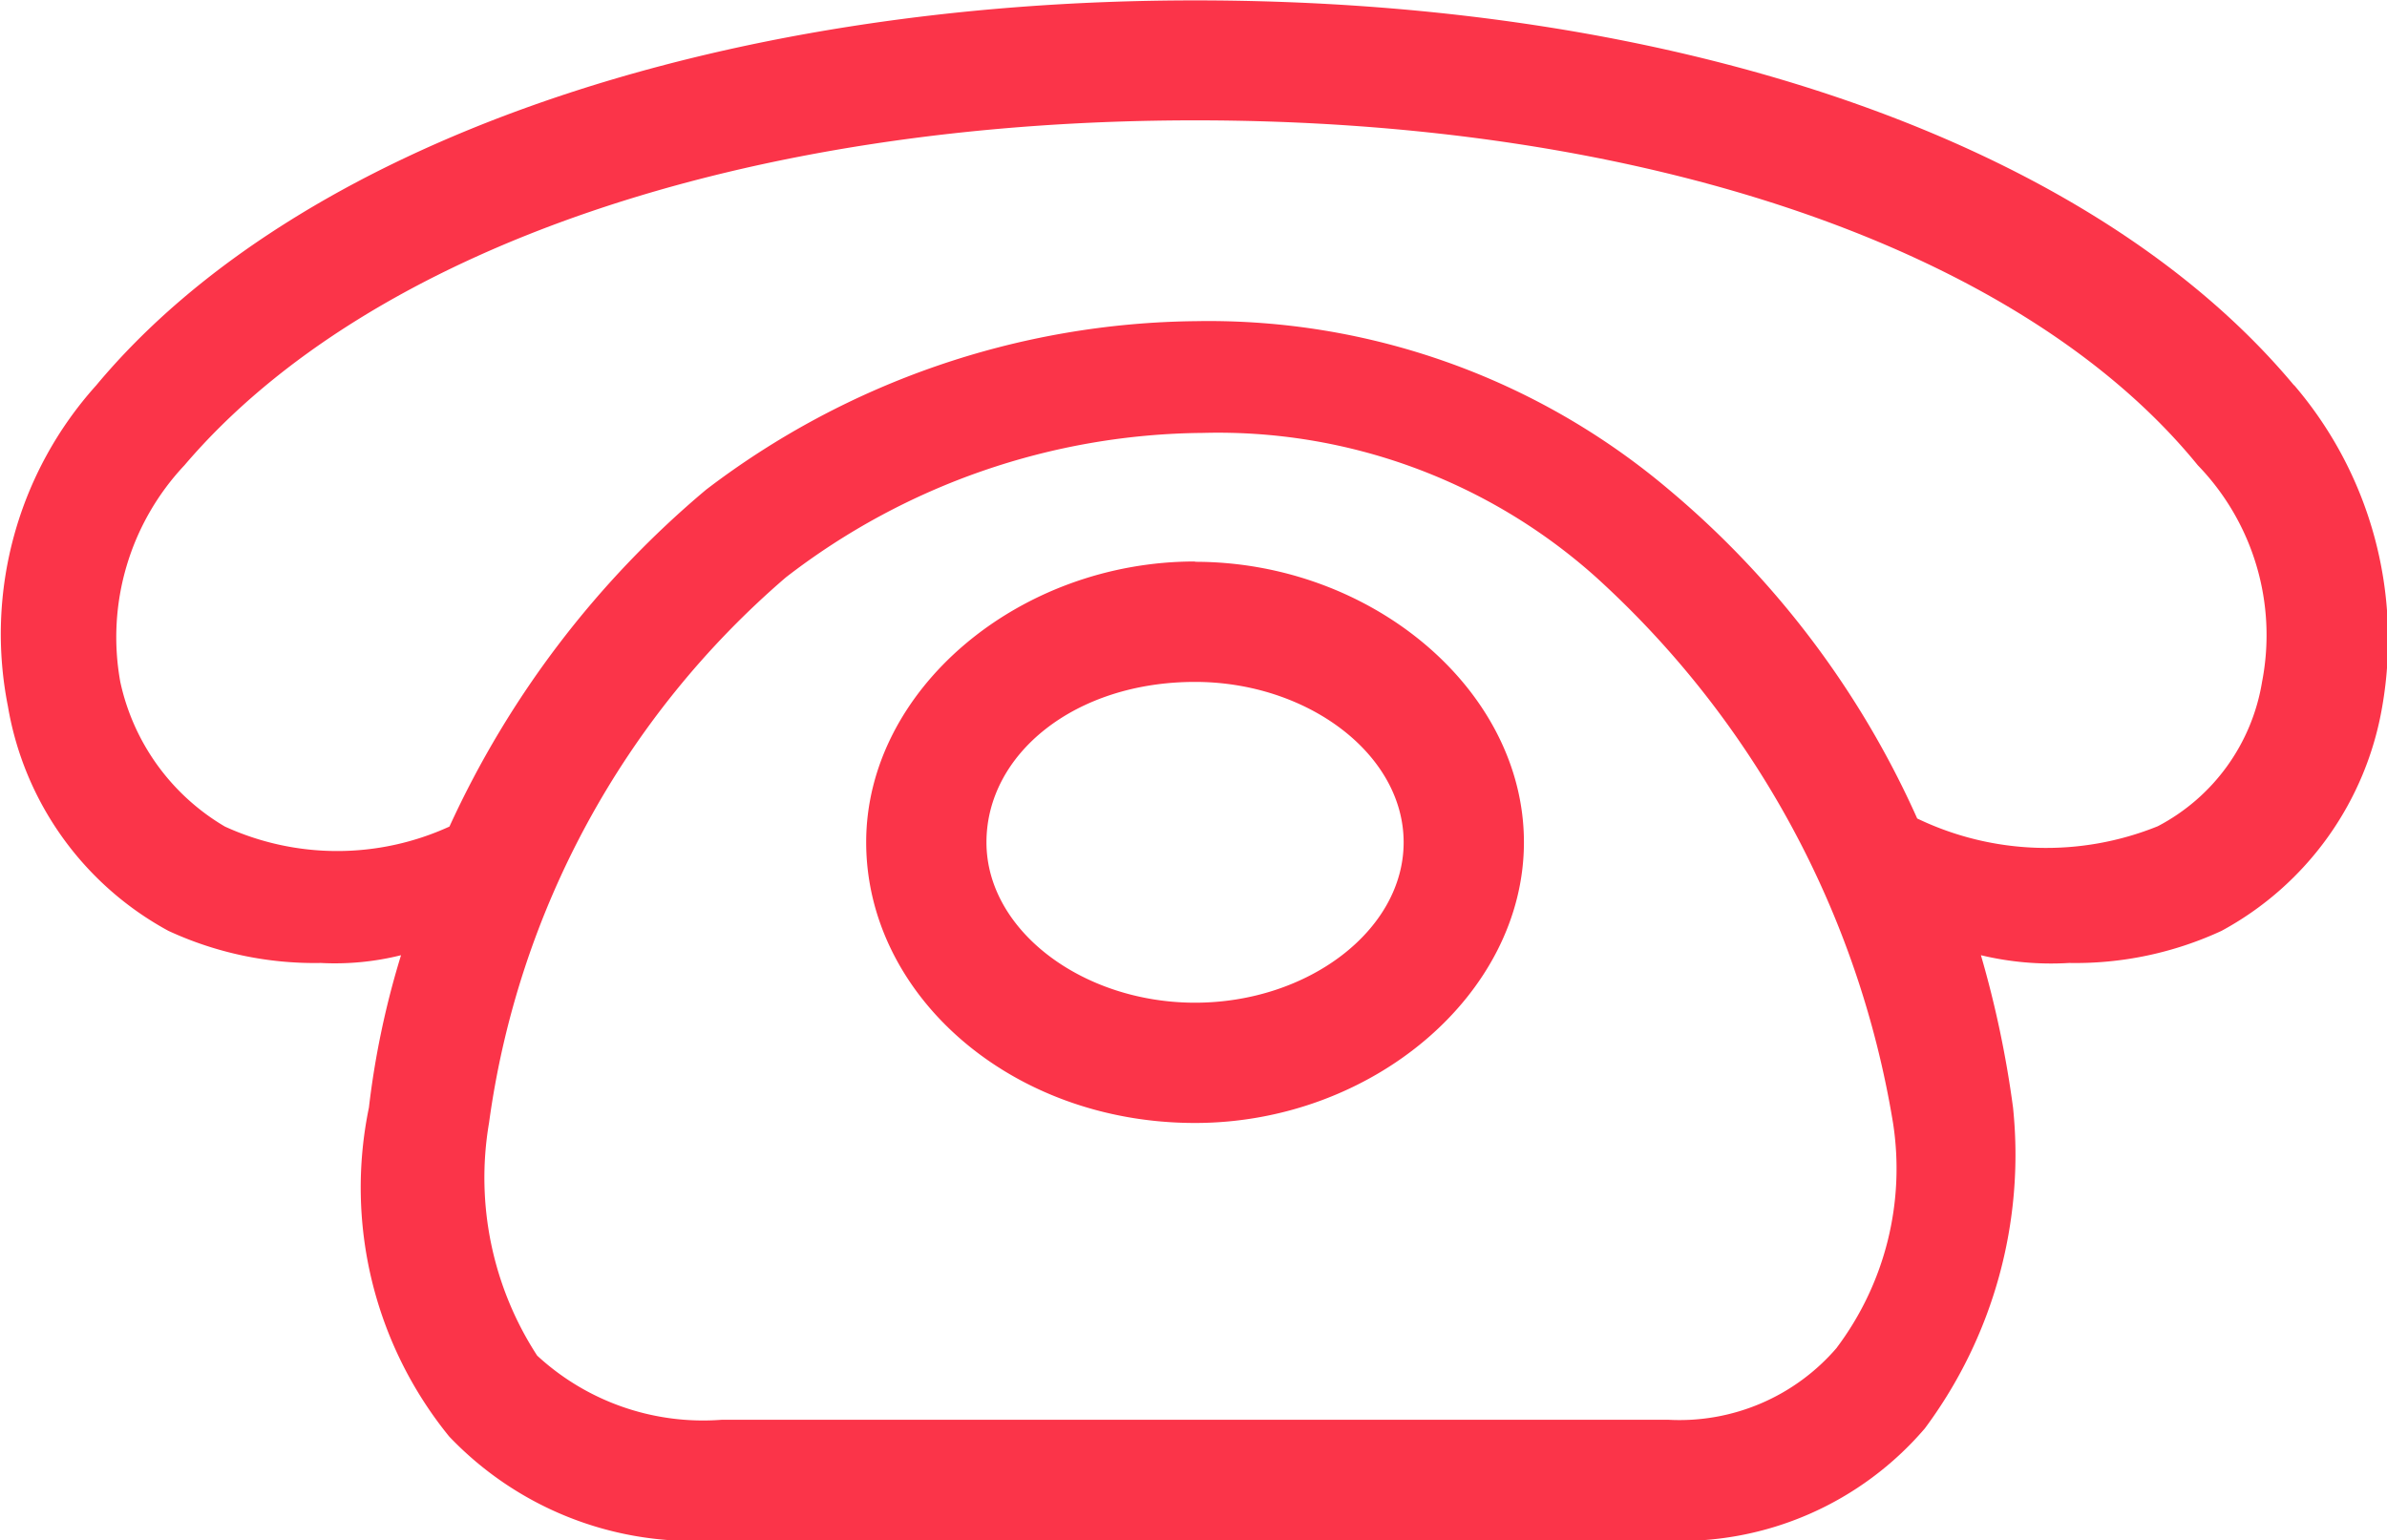 <svg xmlns="http://www.w3.org/2000/svg" width="30.76" height="19.848" viewBox="0 0 30.76 19.848">
  <path id="Path_852" data-name="Path 852" d="M-14.85,98.082c-1.447,0-2.688-.93-2.688-2.067s1.137-2.067,2.688-2.067c1.447,0,2.688.93,2.688,2.067S-13.4,98.082-14.85,98.082Zm0-5.686c-2.274,0-4.238,1.654-4.238,3.618s1.861,3.618,4.238,3.618c2.274,0,4.238-1.654,4.238-3.618S-12.576,92.4-14.85,92.4ZM-1.1,93.947a2.566,2.566,0,0,1-1.344,1.861,3.835,3.835,0,0,1-3.1-.1,11.82,11.82,0,0,0-3.2-4.238,9.183,9.183,0,0,0-6.1-2.171,10.573,10.573,0,0,0-6.306,2.171,12.4,12.4,0,0,0-3.308,4.342,3.477,3.477,0,0,1-2.894,0A2.864,2.864,0,0,1-28.7,93.947a3.233,3.233,0,0,1,.827-2.791c2.378-2.791,7.236-4.445,13.025-4.445S-4.2,88.365-1.928,91.156A3.148,3.148,0,0,1-1.1,93.947Zm-5.479,8.58a2.67,2.67,0,0,1-2.171.93h-12.2a3.151,3.151,0,0,1-2.378-.827,4.206,4.206,0,0,1-.62-3A11.276,11.276,0,0,1-20.122,92.6a8.9,8.9,0,0,1,5.375-1.861A7.3,7.3,0,0,1-9.681,92.6a12.154,12.154,0,0,1,3.825,7.029A3.84,3.84,0,0,1-6.58,102.527Zm5.892-12.4c-2.584-3.1-7.856-4.962-14.162-4.962h0c-6.2,0-11.578,1.861-14.162,4.962a4.789,4.789,0,0,0-1.137,4.135,4.06,4.06,0,0,0,2.068,2.894,4.479,4.479,0,0,0,1.964.414,3.516,3.516,0,0,0,1.034-.1,10.984,10.984,0,0,0-.414,1.964,5.084,5.084,0,0,0,1.034,4.238,4.338,4.338,0,0,0,3.308,1.344h12.4a4.148,4.148,0,0,0,3.308-1.447,5.909,5.909,0,0,0,1.137-4.135,13.292,13.292,0,0,0-.414-1.964,3.876,3.876,0,0,0,1.137.1,4.479,4.479,0,0,0,1.964-.414A4.06,4.06,0,0,0,.45,94.257,5.035,5.035,0,0,0-.688,90.122Z" transform="translate(30.25 -85.16)" fill="#fb3449"/>
</svg>
